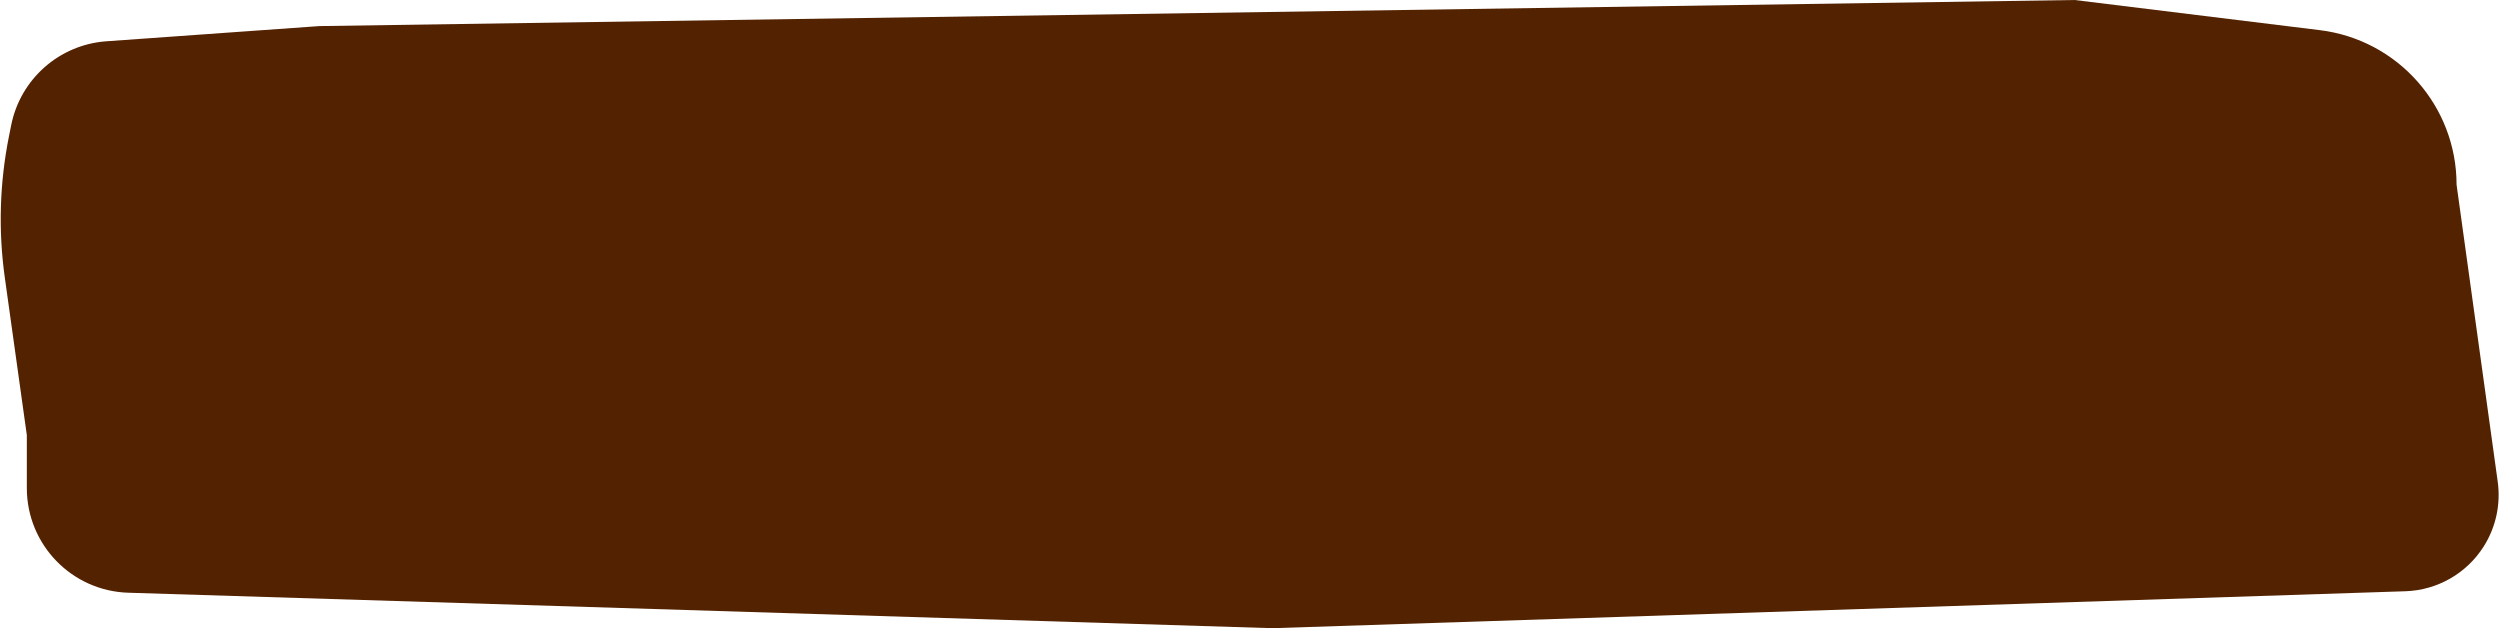<svg width="979" height="246" viewBox="0 0 979 246" fill="none" xmlns="http://www.w3.org/2000/svg">
<path d="M4.379 49.02C7.999 30.926 23.259 17.479 41.665 16.166L125.065 10.216L812.415 0L908.454 11.807C939.023 15.565 961.991 41.529 961.991 72.329V72.329L978.11 188.641C979.331 197.447 977.403 206.401 972.666 213.924V213.924C965.991 224.527 954.487 231.125 941.965 231.533L498.255 246L50.236 232.112C28.098 231.426 10.506 213.281 10.506 191.132V170.402L1.876 108.648C-0.69 90.287 -0.143 71.626 3.494 53.447L4.379 49.02Z" fill="#532200"/>
</svg>
